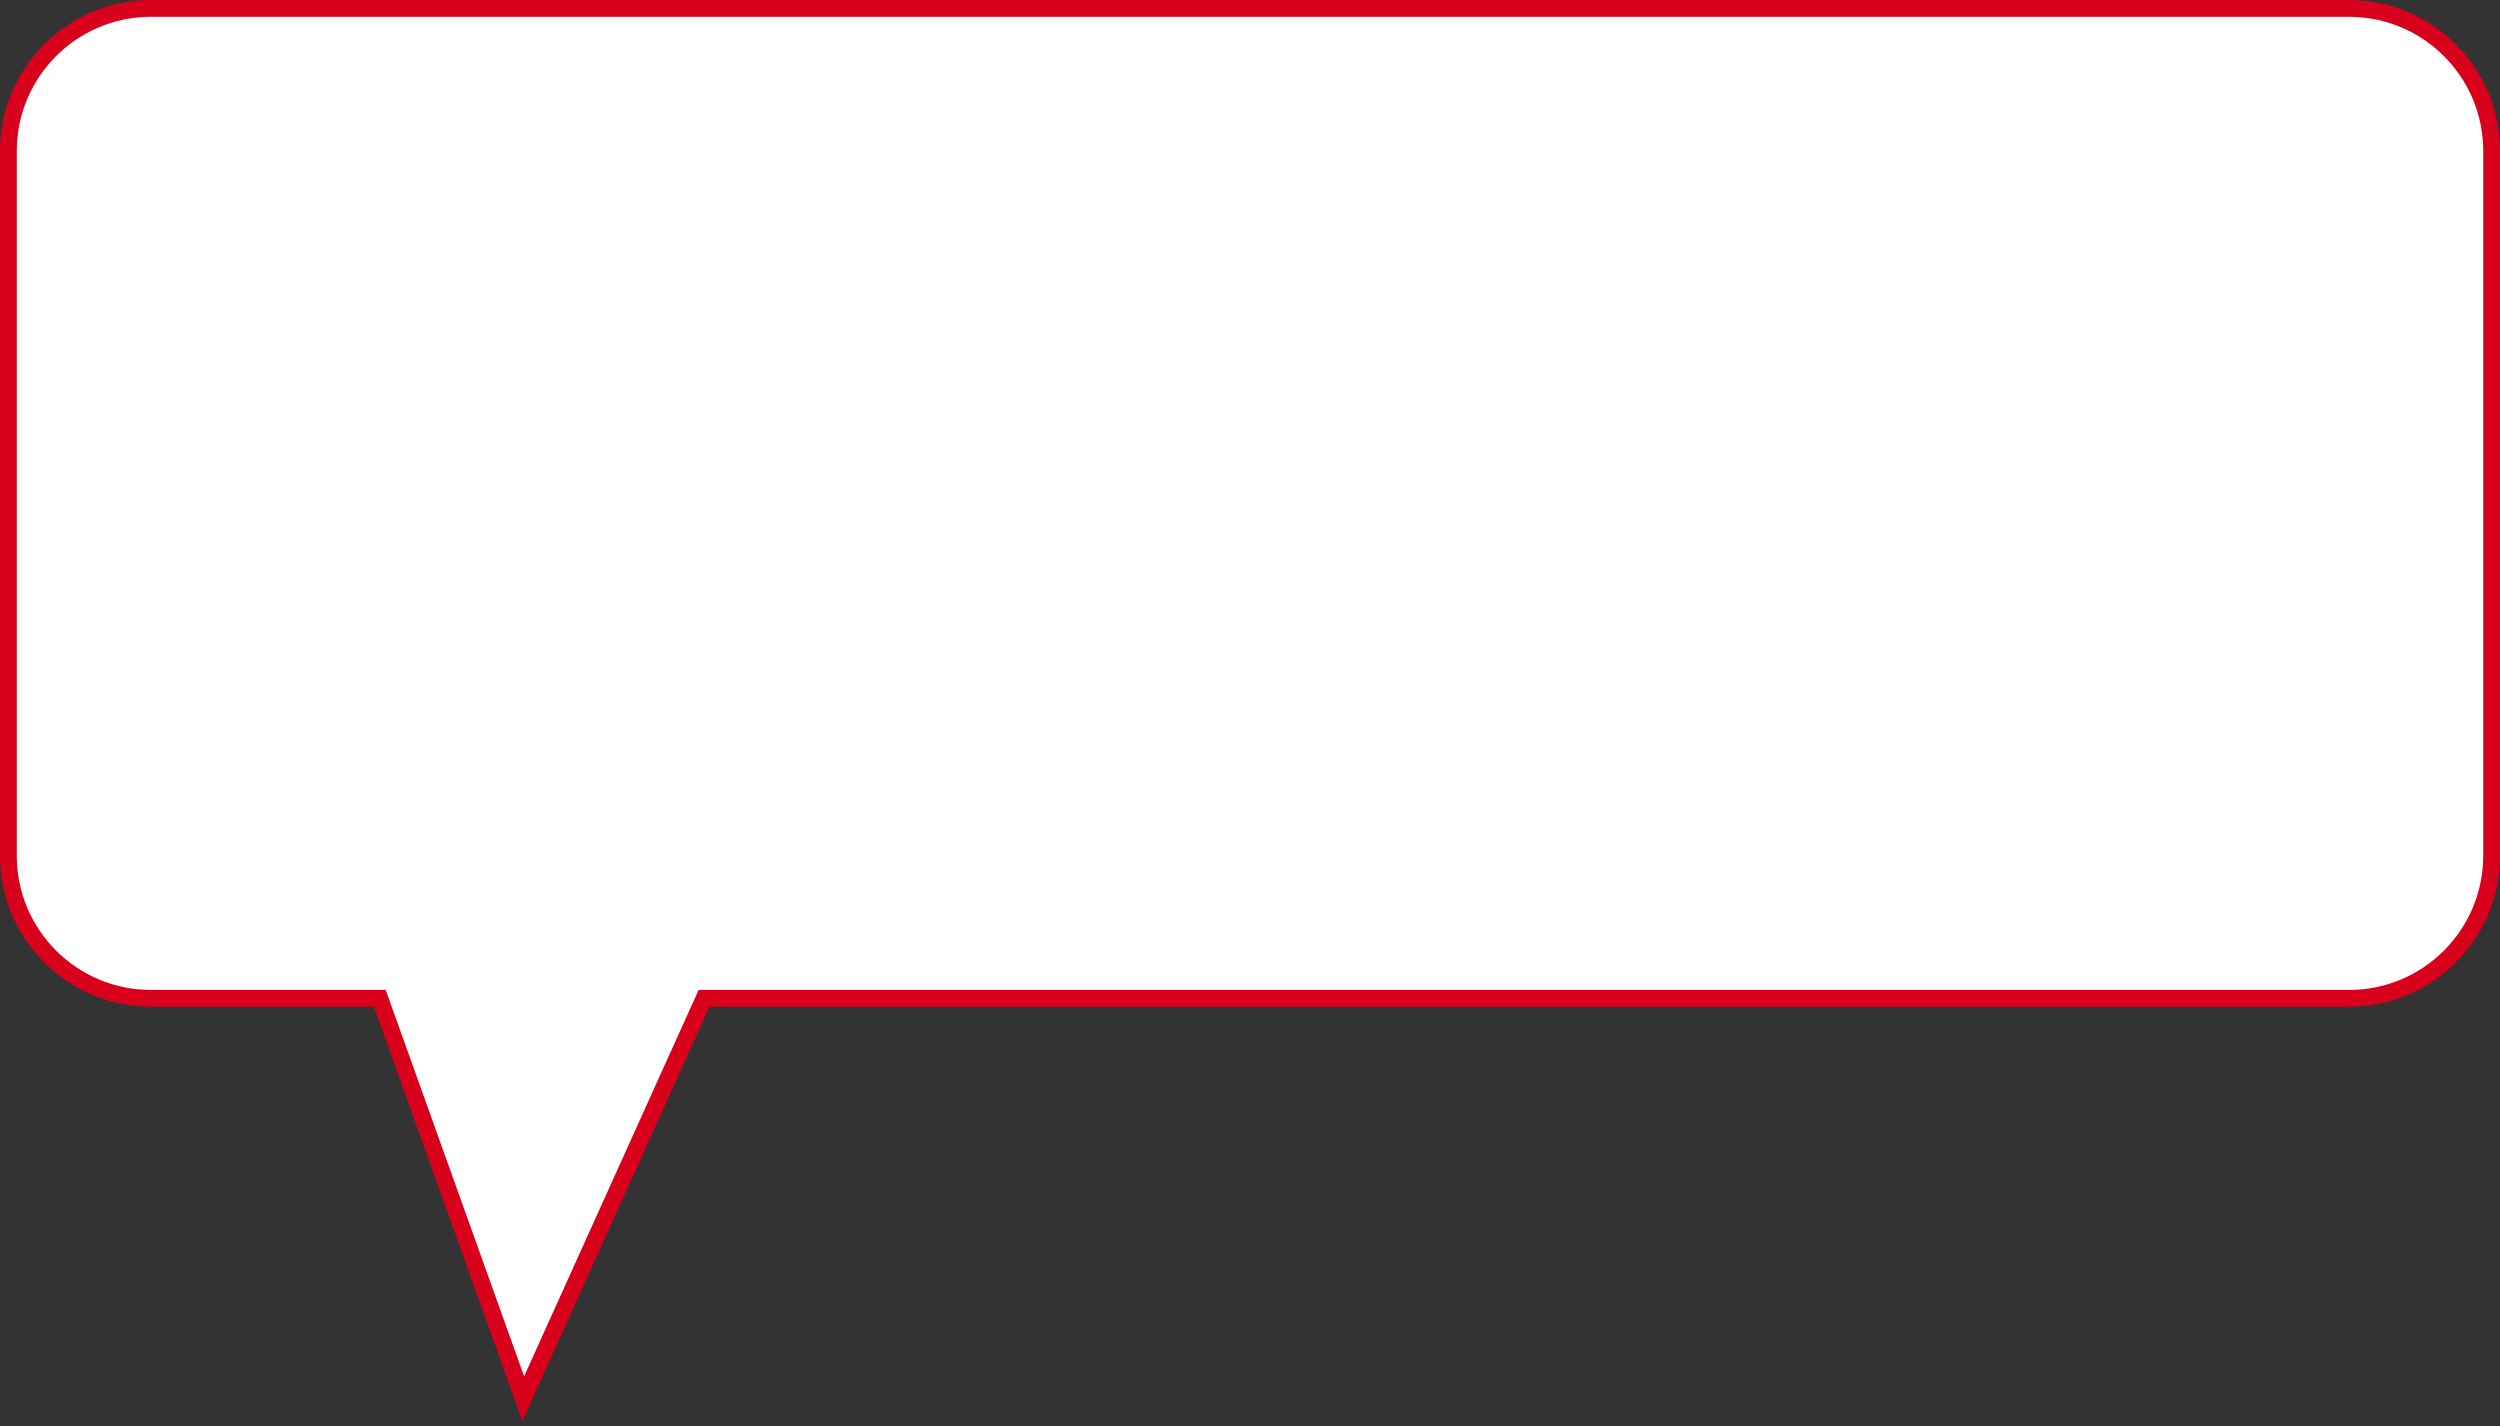 ﻿<?xml version="1.0" encoding="utf-8"?>
<svg version="1.1" xmlns:xlink="http://www.w3.org/1999/xlink" width="149px" height="85px" xmlns="http://www.w3.org/2000/svg">
  <rect width="100%" height="100%" fill="#333333" stroke="none"/>
  <g transform="matrix(1 0 0 1 -312 -5832 )">
    <path d="M 312.5 5883  C 312.5 5883  312.5 5841  312.5 5841  C 312.5 5836.306  316.306 5832.5  321 5832.5  C 321 5832.5  452 5832.5  452 5832.5  C 456.694 5832.5  460.5 5836.306  460.5 5841  C 460.5 5841  460.5 5883  460.5 5883  C 460.5 5887.694  456.694 5891.5  452 5891.5  C 452 5891.5  353.961 5891.5  353.961 5891.5  C 353.961 5891.5  343.184 5915.362  343.184 5915.362  C 343.184 5915.362  334.635 5891.5  334.635 5891.5  C 334.635 5891.5  321 5891.5  321 5891.5  C 316.306 5891.5  312.5 5887.694  312.5 5883  Z " fill-rule="nonzero" fill="#ffffff" stroke="none" />
    <path d="M 312 5883  C 312 5883  312 5841  312 5841  C 312 5836.029  316.029 5832  321 5832  C 321 5832  452 5832  452 5832  C 456.971 5832  461 5836.029  461 5841  C 461 5841  461 5883  461 5883  C 461 5887.971  456.971 5892  452 5892  C 452 5892  354.283 5892  354.283 5892  C 354.283 5892  343.13 5916.696  343.13 5916.696  C 343.13 5916.696  334.283 5892  334.283 5892  C 334.283 5892  321 5892  321 5892  C 316.029 5892  312 5887.971  312 5883  Z M 313 5883  C 313 5887.418  316.582 5891  321 5891  C 321 5891  334.987 5891  334.987 5891  C 334.987 5891  343.237 5914.029  343.237 5914.029  C 343.237 5914.029  353.638 5891  353.638 5891  C 353.638 5891  452 5891  452 5891  C 456.418 5891  460 5887.418  460 5883  C 460 5883  460 5841  460 5841  C 460 5836.582  456.418 5833  452 5833  C 452 5833  321 5833  321 5833  C 316.582 5833  313 5836.582  313 5841  C 313 5841  313 5883  313 5883  Z " fill-rule="nonzero" fill="#d9001b" stroke="none" />
  </g>
</svg>